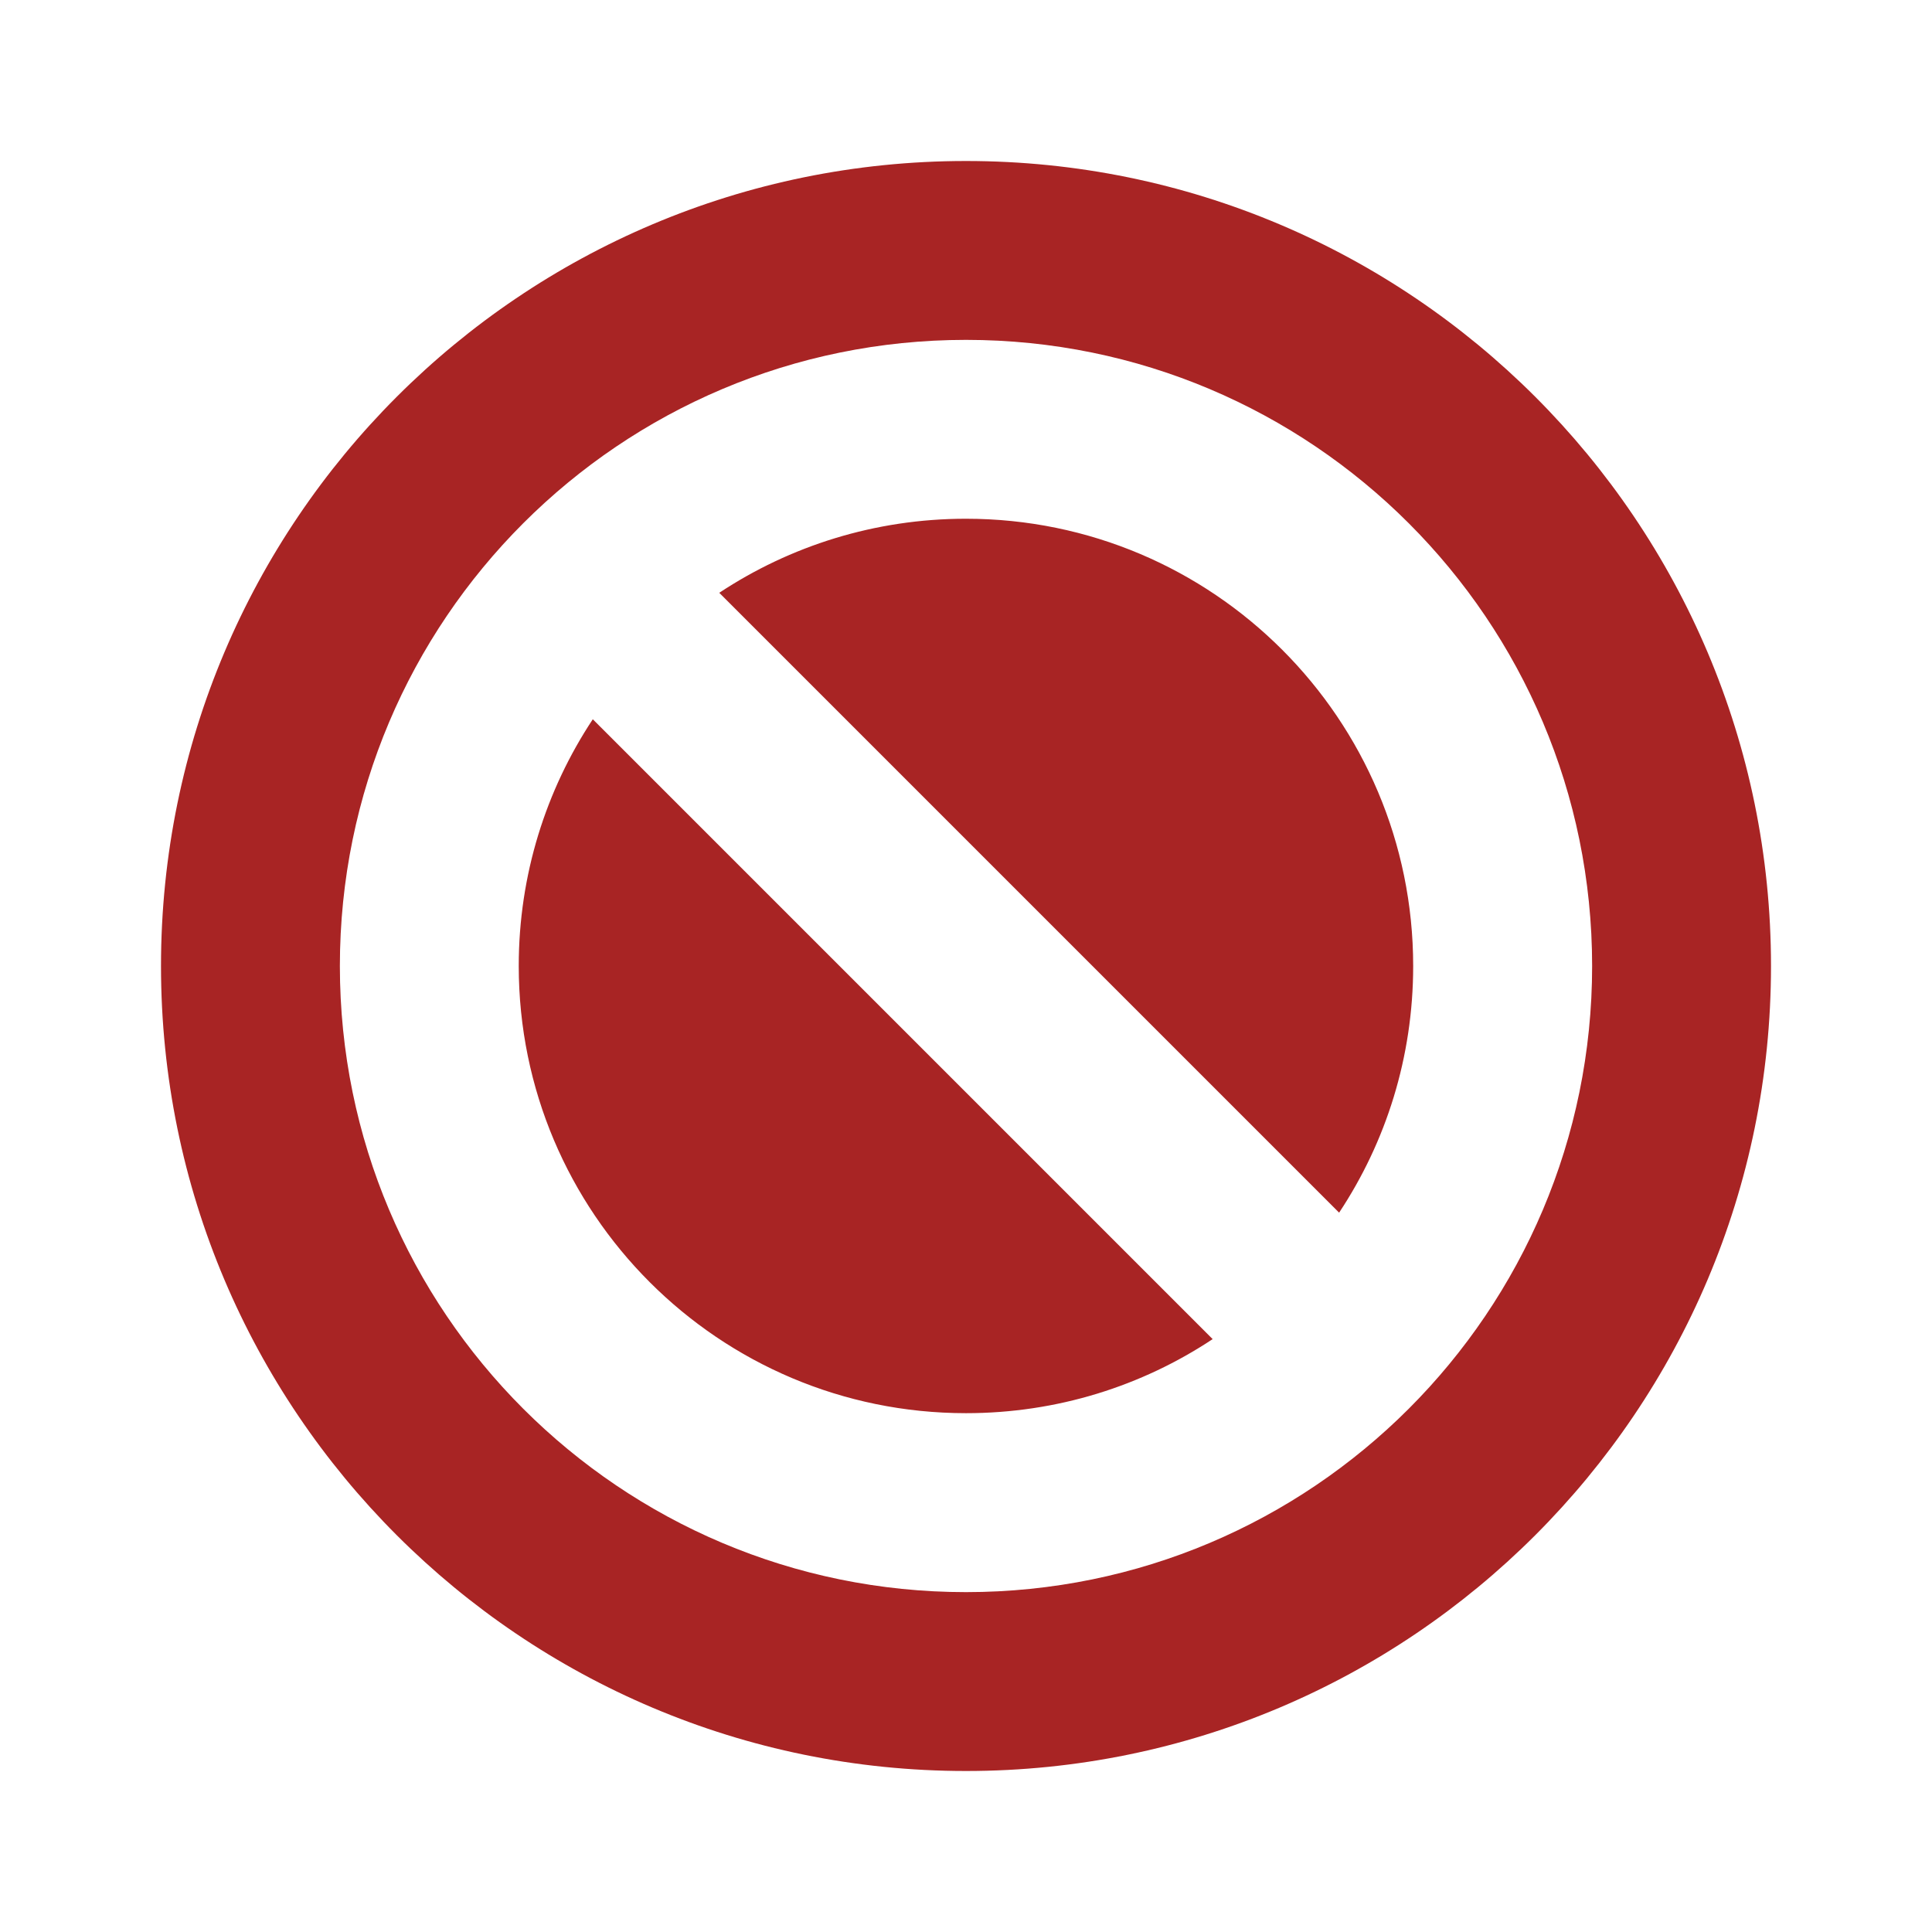 <?xml version="1.0" encoding="UTF-8" standalone="no"?>
<!-- Uploaded to: SVG Repo, www.svgrepo.com, Generator: SVG Repo Mixer Tools -->

<svg
   width="800px"
   height="800px"
   viewBox="0 0 24 24"
   fill="none"
   version="1.1"
   id="svg14502"
   sodipodi:docname="error check.svg"
   inkscape:version="1.2.2 (732a01da63, 2022-12-09)"
   xmlns:inkscape="http://www.inkscape.org/namespaces/inkscape"
   xmlns:sodipodi="http://sodipodi.sourceforge.net/DTD/sodipodi-0.dtd"
   xmlns="http://www.w3.org/2000/svg"
   xmlns:svg="http://www.w3.org/2000/svg">
  <defs
     id="defs14506" />
  <sodipodi:namedview
     id="namedview14504"
     pagecolor="#505050"
     bordercolor="#eeeeee"
     borderopacity="1"
     inkscape:showpageshadow="0"
     inkscape:pageopacity="0"
     inkscape:pagecheckerboard="0"
     inkscape:deskcolor="#505050"
     showgrid="false"
     inkscape:zoom="1.03625"
     inkscape:cx="231.12183"
     inkscape:cy="399.51749"
     inkscape:window-width="1920"
     inkscape:window-height="1009"
     inkscape:window-x="-8"
     inkscape:window-y="-8"
     inkscape:window-maximized="1"
     inkscape:current-layer="svg14502" />
  <path
     fill-rule="evenodd"
     clip-rule="evenodd"
     d="m 22,12 c 0,5.523 -4.477,10 -10,10 -5.523,0 -10,-4.477 -10,-10 0,-5.523 4.477,-10 10,-10 5.523,0 10,4.477 10,10 z m -5.365,3.064 c 0.582,-0.878 0.92,-1.931 0.92,-3.064 0,-3.068 -2.487,-5.556 -5.556,-5.556 -1.132,0 -2.186,0.339 -3.064,0.92 z M 7.365,8.936 15.064,16.635 c -0.878,0.582 -1.931,0.92 -3.064,0.92 -3.068,0 -5.556,-2.487 -5.556,-5.556 0,-1.132 0.339,-2.186 0.92,-3.064 z M 12,4.222 c -4.296,0 -7.778,3.482 -7.778,7.778 0,4.296 3.482,7.778 7.778,7.778 4.296,0 7.778,-3.482 7.778,-7.778 0,-4.296 -3.482,-7.778 -7.778,-7.778 z"
     fill="#222222"
     id="path14500"
     style="fill:#a82424;fill-opacity:1;stroke-width:1.111" />
</svg>
